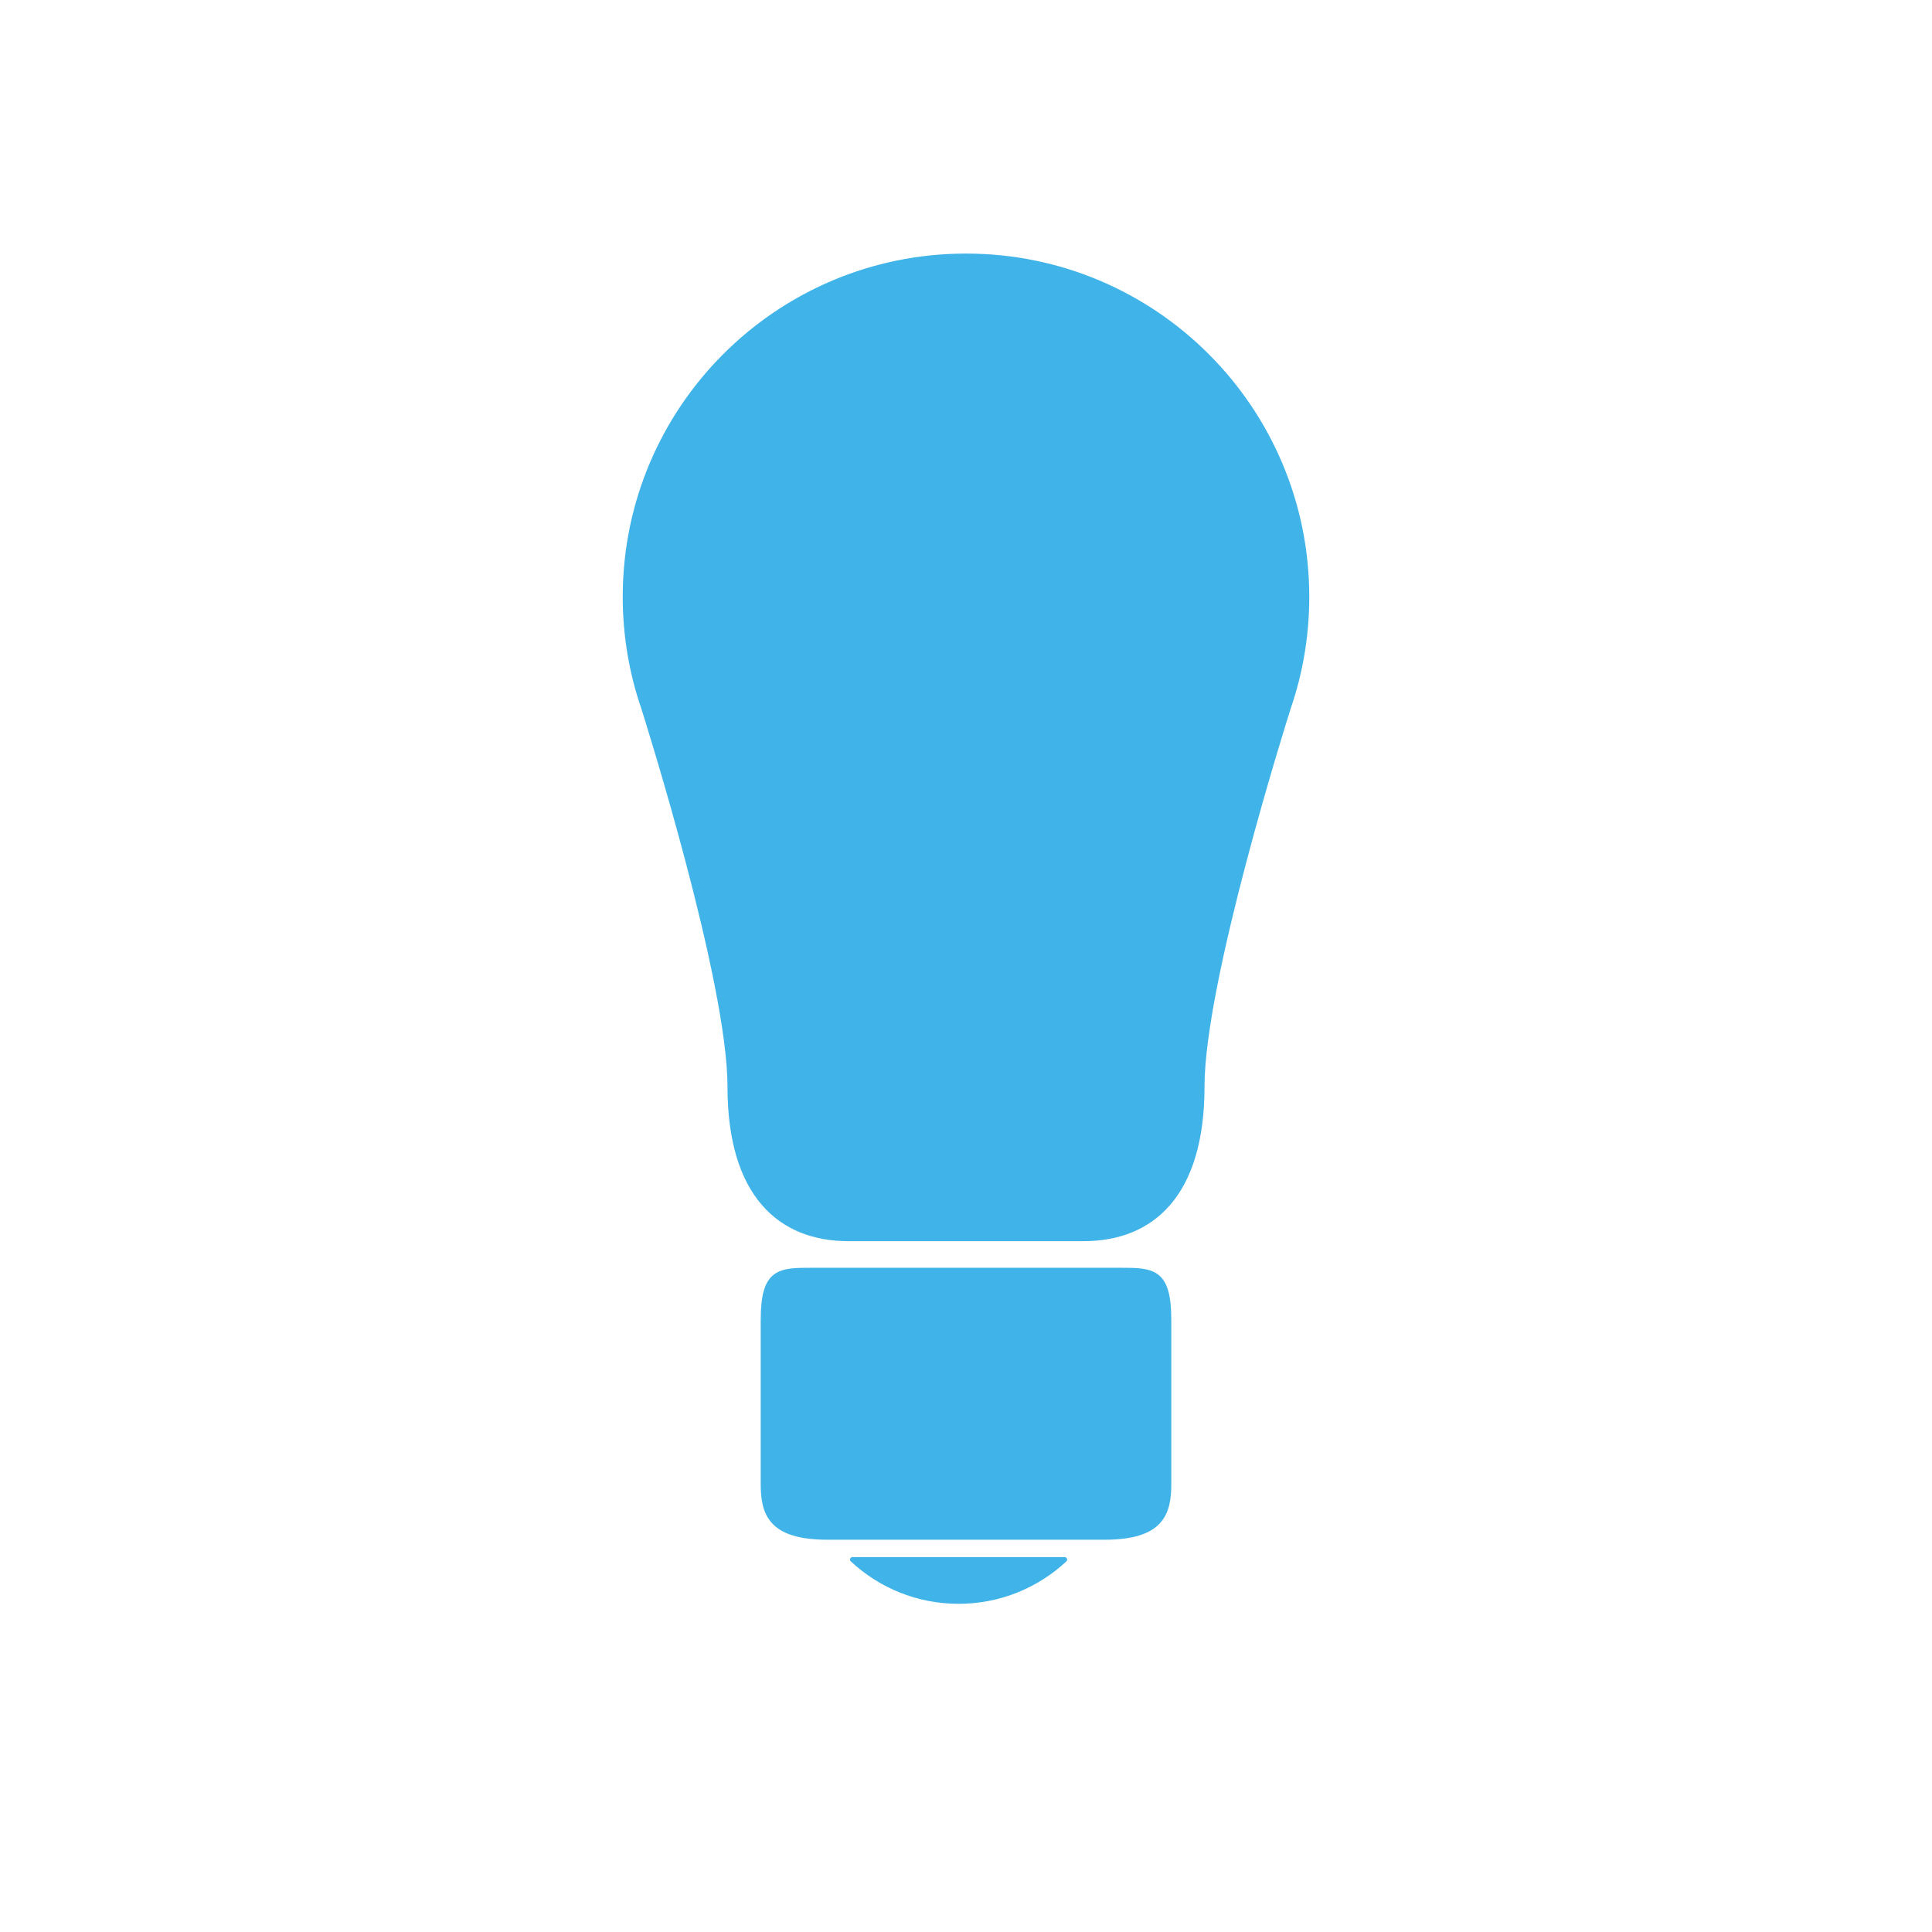 <?xml version="1.0" encoding="utf-8"?>
<!-- Generator: Adobe Illustrator 23.0.3, SVG Export Plug-In . SVG Version: 6.00 Build 0)  -->
<svg version="1.1" id="Layer_6" xmlns="http://www.w3.org/2000/svg" xmlns:xlink="http://www.w3.org/1999/xlink" x="0px" y="0px"
	 viewBox="0 0 1200 1200" style="enable-background:new 0 0 1200 1200;" xml:space="preserve">
<style type="text/css">
	.st0{fill:#40B4E9;stroke:#40B4E9;stroke-width:3.486;stroke-linecap:round;stroke-linejoin:round;stroke-miterlimit:1;}
	.st1{fill:#40B4E9;stroke:#40B4E9;stroke-width:3.091;stroke-linecap:round;stroke-linejoin:round;stroke-miterlimit:1;}
</style>
<path class="st0" d="M811.47,370.71c0,24.09-4.03,47.25-11.45,68.83c0,0-0.02,0.06-0.06,0.19c-2.01,6.35-53.56,169.49-53.56,235.13
	c0,66.95-30.95,94.31-73.43,94.31c-42.47,0-72.97,0-72.97,0s-30.49,0-72.97,0c-42.48,0-73.43-27.36-73.43-94.31
	c0-65.64-51.55-228.78-53.56-235.13c-0.04-0.13-0.06-0.19-0.06-0.19c-7.42-21.58-11.45-44.73-11.45-68.83
	c0-116.8,94.68-211.47,211.47-211.47S811.47,253.92,811.47,370.71z"/>
<path class="st0" d="M725.77,819.81v101.87c0,18.38-4.6,32.93-39.83,32.93c-35.24,0-136.64,0-171.88,0
	c-35.23,0-39.83-14.55-39.83-32.93V819.81c0-30.67,9.96-30.64,30.64-30.64s169.58,0,190.26,0S725.77,789.14,725.77,819.81z"/>
<path class="st1" d="M661.27,968.69c-17.27,16.09-40.42,25.92-65.87,25.92c-25.45,0-48.6-9.83-65.87-25.92H661.27z"/>
</svg>
